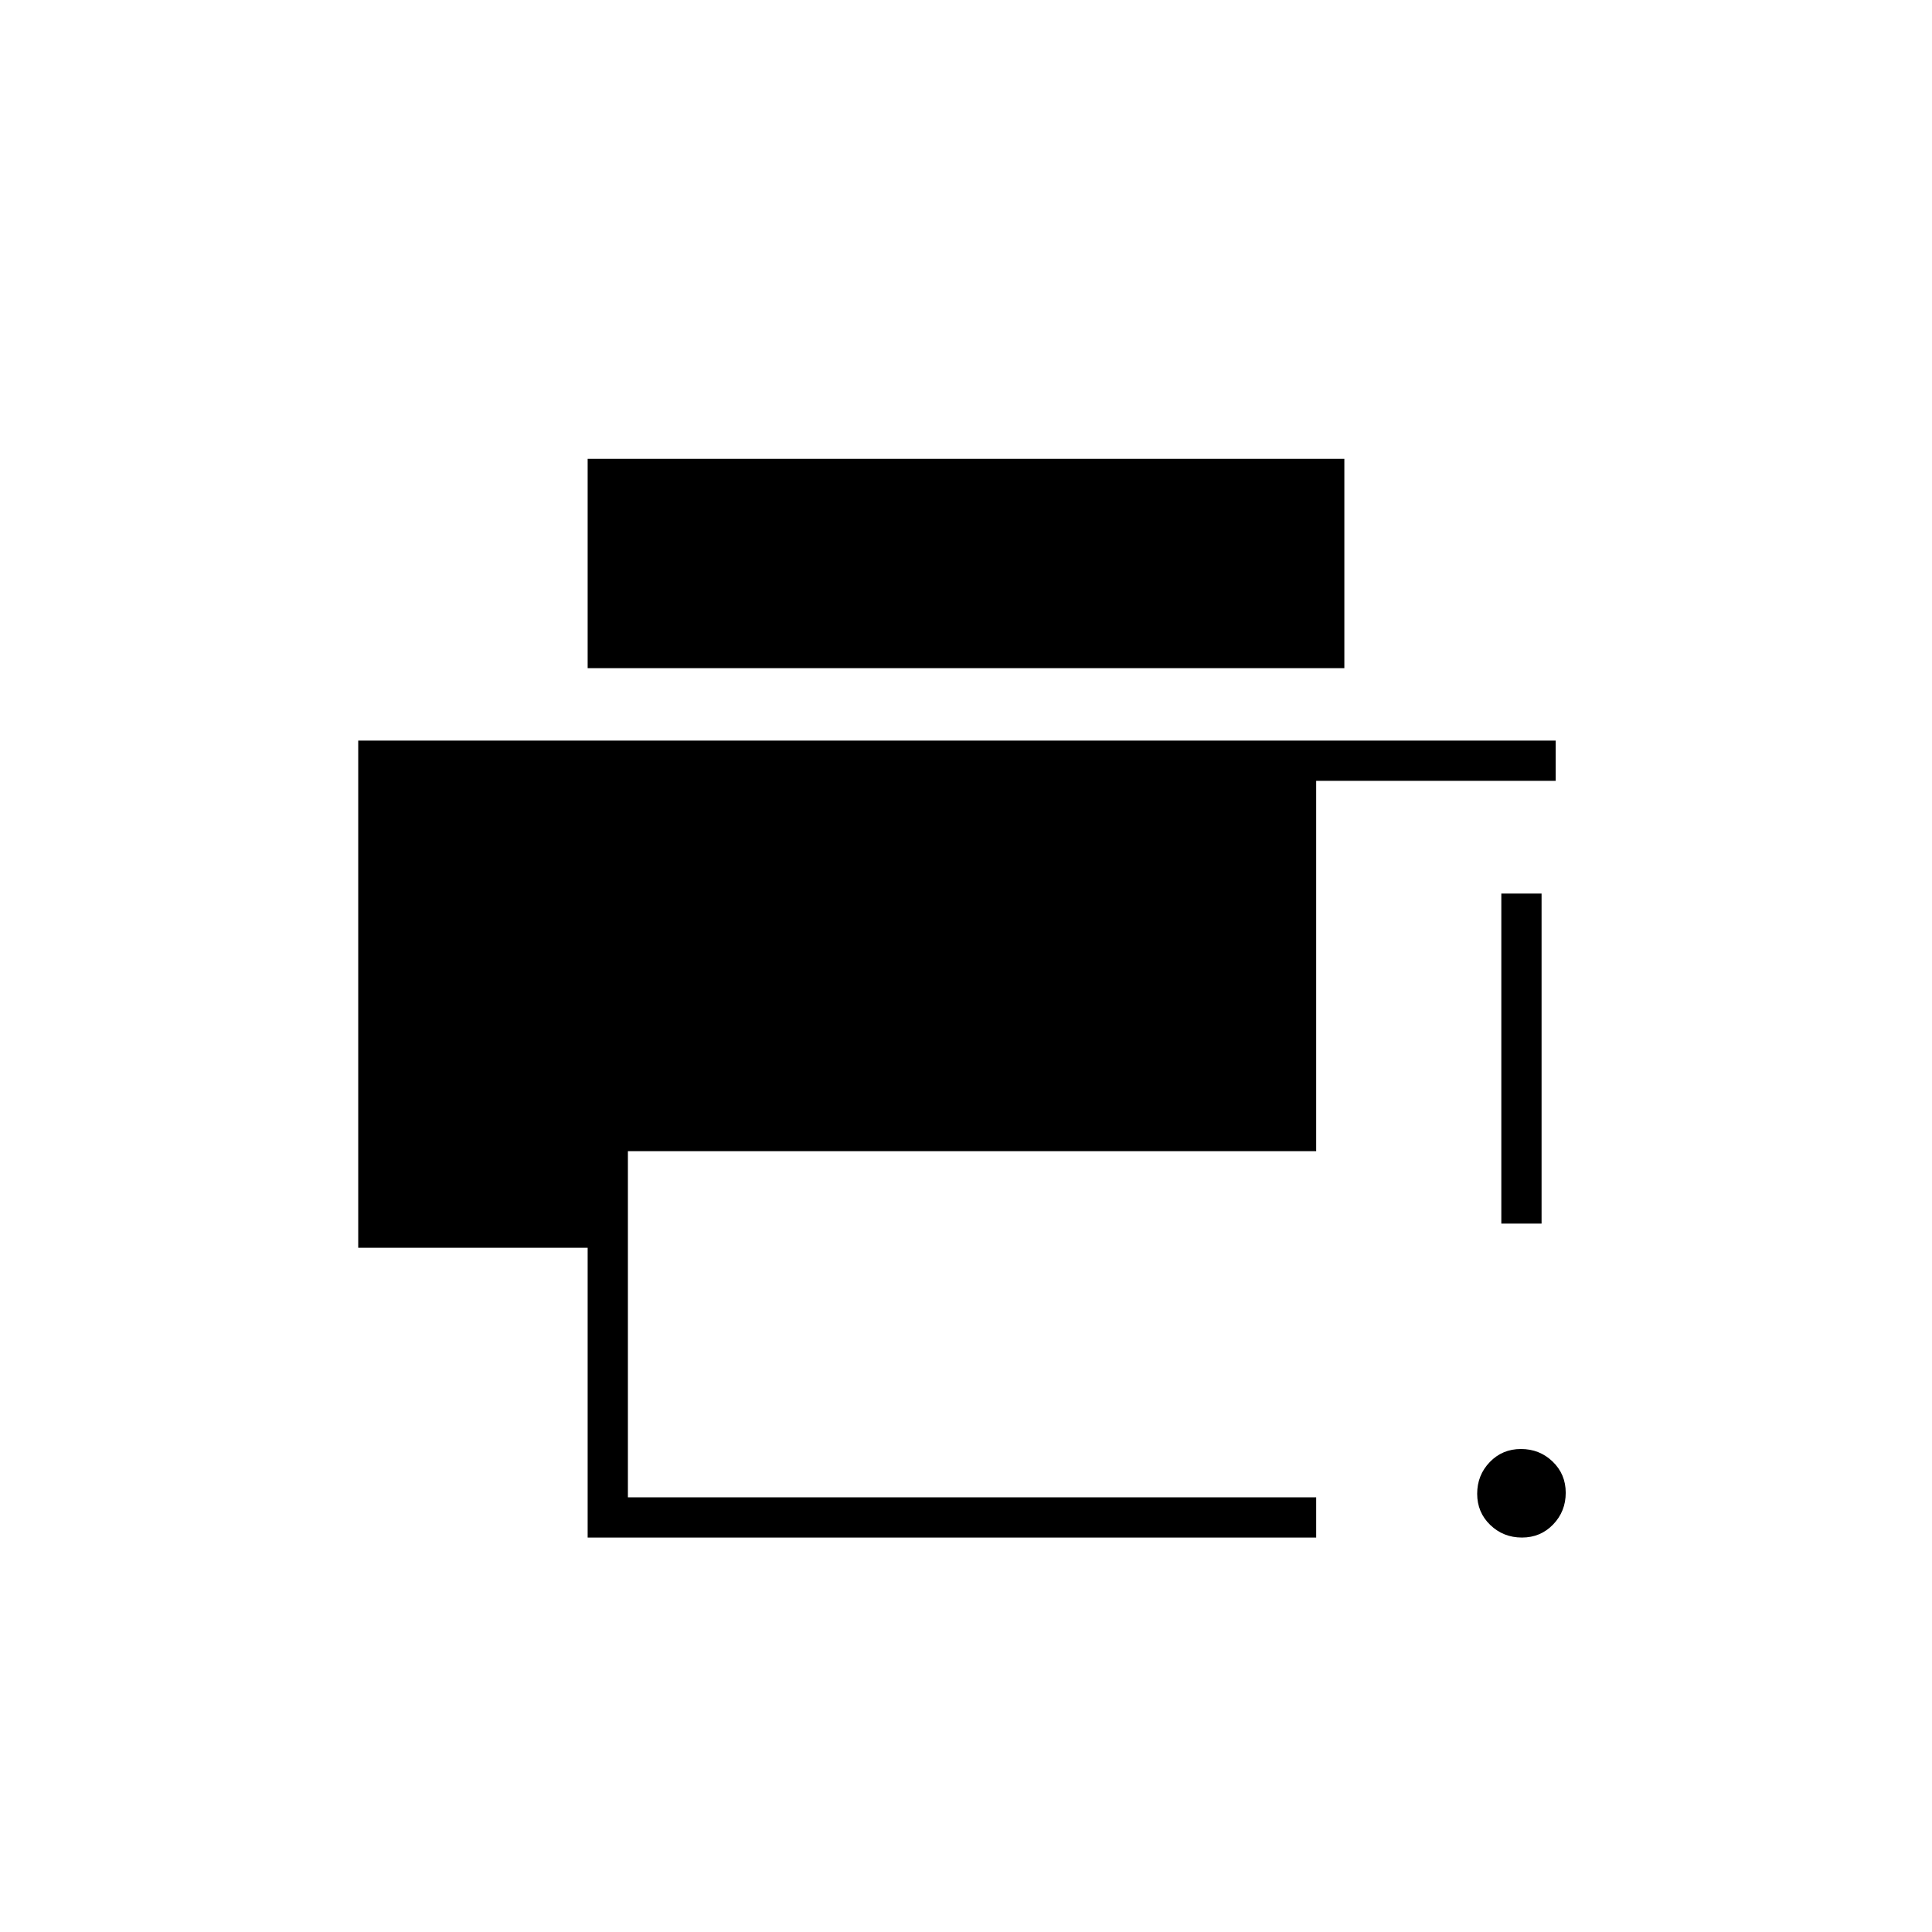 <svg xmlns="http://www.w3.org/2000/svg" height="20" viewBox="0 -960 960 960" width="20"><path d="M756.25-196q-9.25 0-15.75-6.25-6.5-6.26-6.5-15.5 0-9.25 6.25-15.75 6.26-6.5 15.5-6.5 9.25 0 15.75 6.25 6.5 6.26 6.5 15.5 0 9.25-6.25 15.75-6.26 6.5-15.5 6.5ZM746-352v-164h20v164h-20ZM292-196v-144H178v-252h595v20H654v184H312v172h342v20H292Zm0-432v-104h376v104H292Z"/></svg>